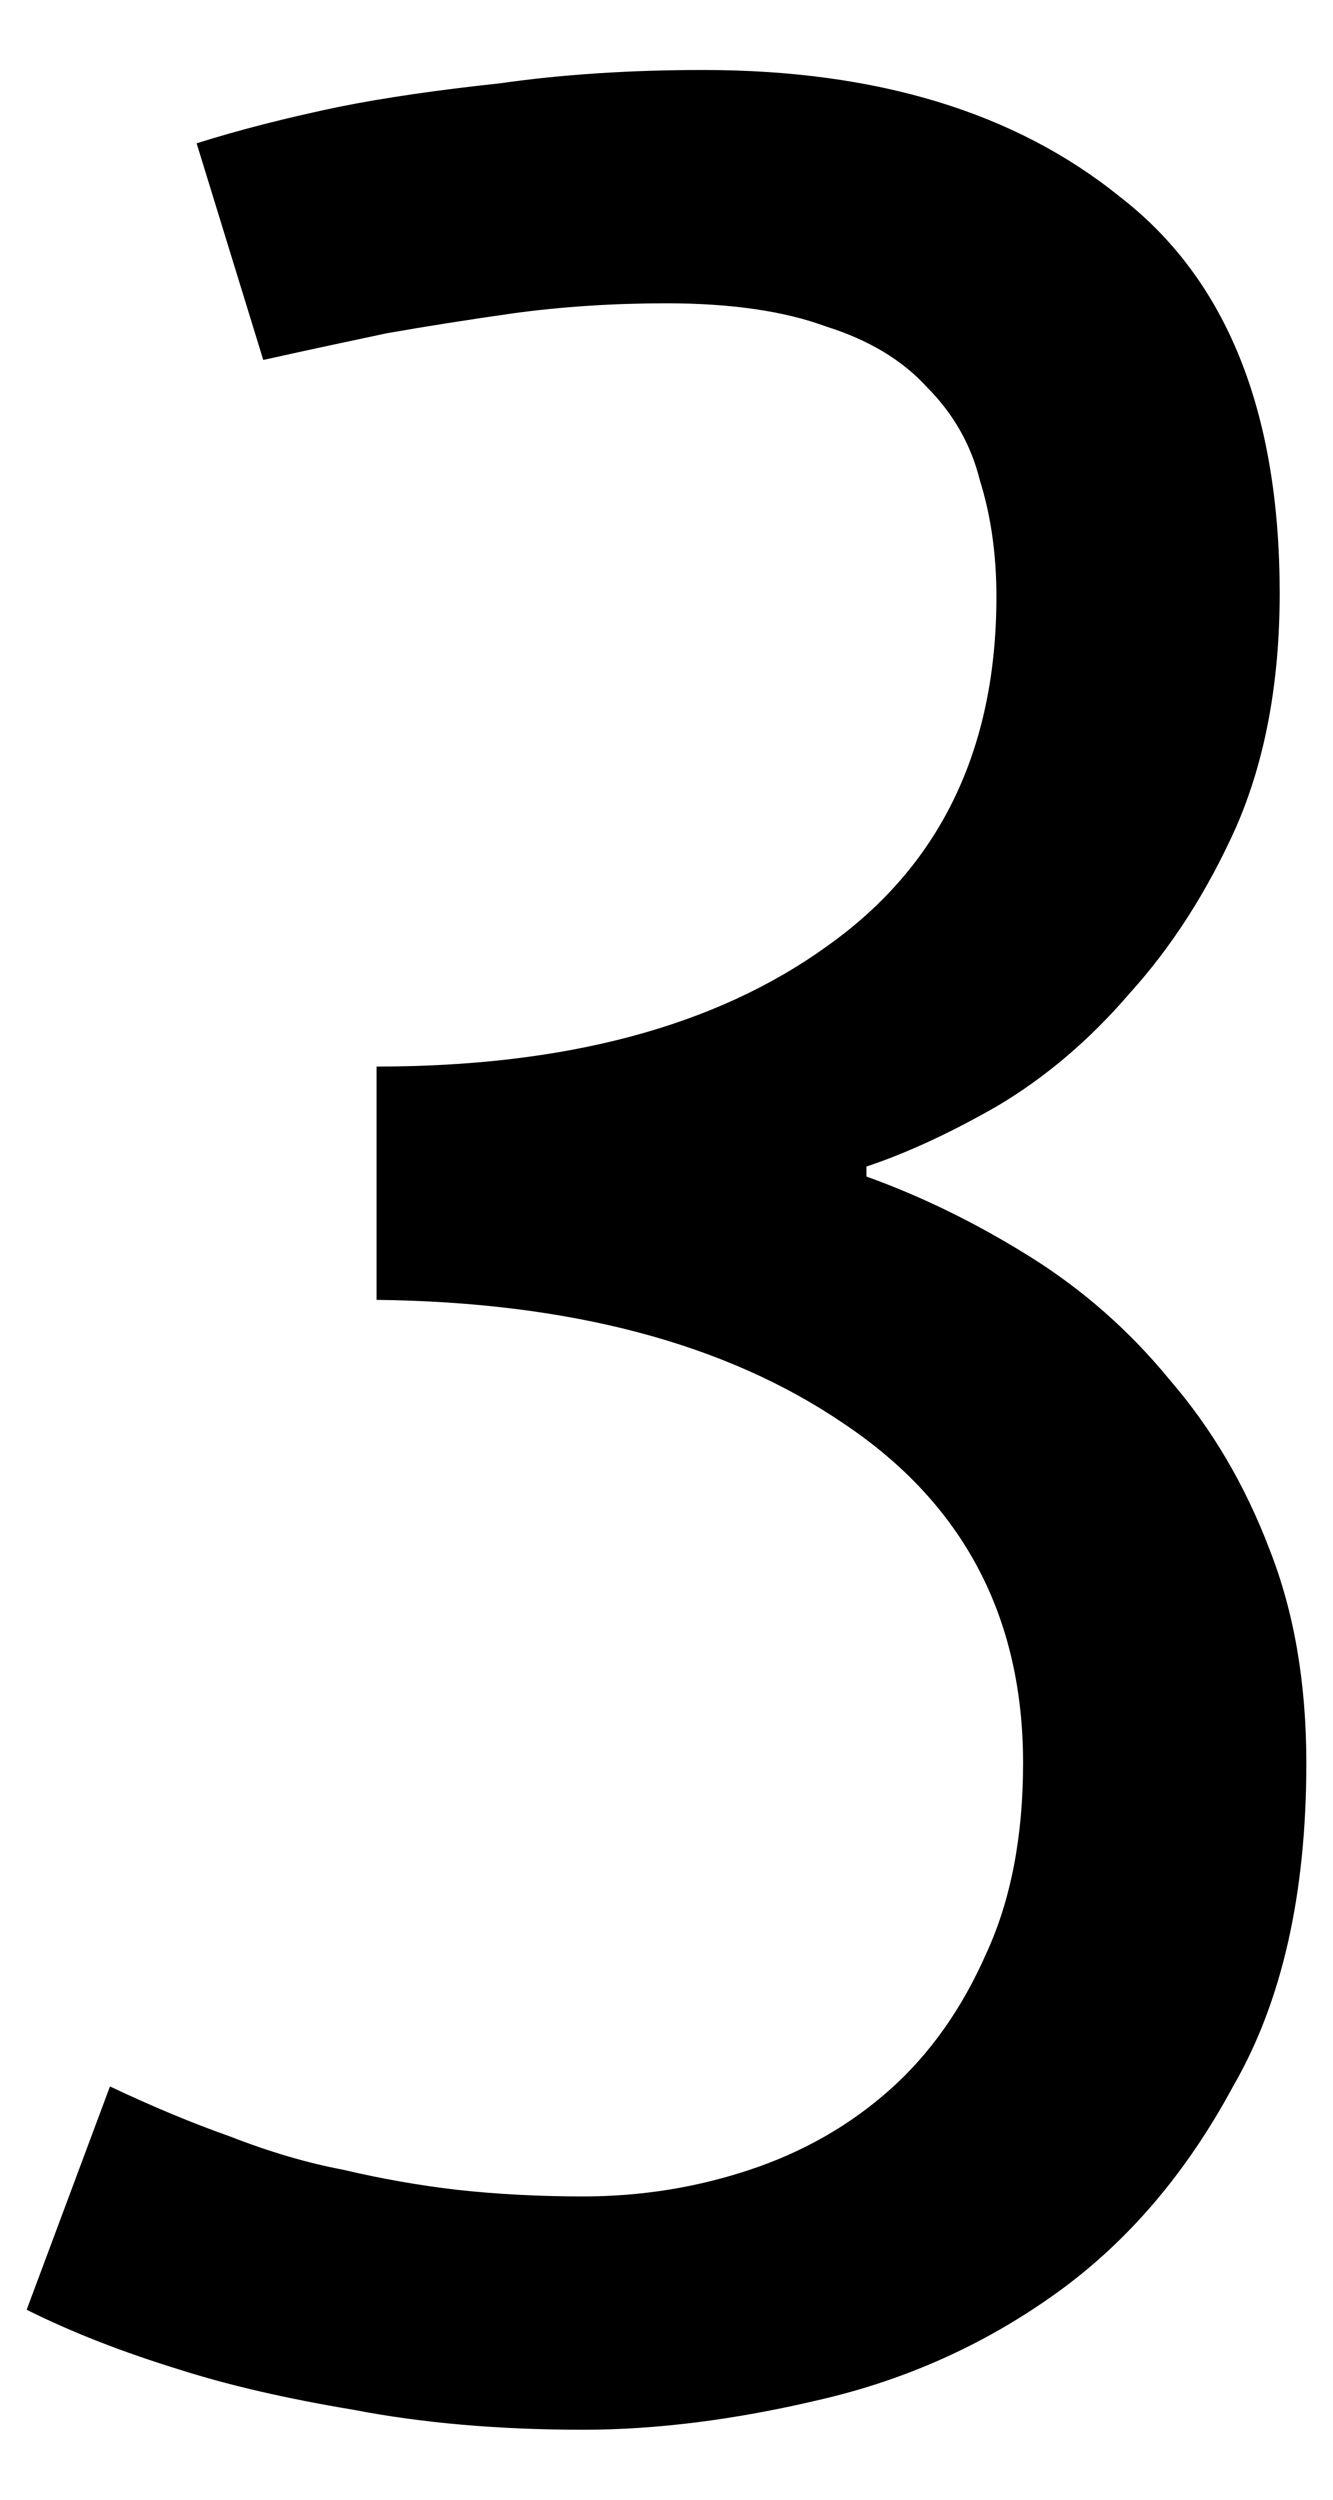 <svg width="16" height="30" viewBox="0 0 16 30" fill="none" xmlns="http://www.w3.org/2000/svg">
<path d="M1.32 25.04C1.827 25.28 2.307 25.48 2.76 25.64C3.24 25.827 3.694 25.96 4.12 26.04C4.574 26.147 5.027 26.227 5.48 26.28C5.96 26.333 6.467 26.36 7 26.36C7.694 26.36 8.36 26.253 9 26.04C9.64 25.827 10.2 25.507 10.68 25.08C11.16 24.653 11.547 24.107 11.84 23.44C12.134 22.8 12.28 22.04 12.28 21.16C12.28 19.4 11.56 18.04 10.12 17.08C8.707 16.12 6.84 15.627 4.52 15.6V12.8C6.787 12.8 8.587 12.32 9.92 11.36C11.28 10.4 11.96 9 11.96 7.16C11.96 6.653 11.894 6.187 11.76 5.76C11.654 5.333 11.44 4.96 11.12 4.64C10.827 4.32 10.427 4.08 9.92 3.92C9.414 3.733 8.774 3.64 8 3.64C7.36 3.64 6.747 3.68 6.16 3.76C5.6 3.84 5.094 3.92 4.64 4C4.134 4.107 3.64 4.213 3.16 4.32L2.36 1.72C2.867 1.56 3.44 1.413 4.08 1.28C4.614 1.173 5.254 1.08 6 1C6.747 0.893 7.56 0.84 8.44 0.84C10.52 0.84 12.187 1.347 13.44 2.36C14.72 3.347 15.36 4.933 15.36 7.12C15.36 8.187 15.187 9.12 14.84 9.92C14.494 10.693 14.067 11.36 13.56 11.92C13.08 12.48 12.547 12.933 11.96 13.28C11.4 13.6 10.88 13.84 10.4 14V14.12C11.067 14.36 11.72 14.68 12.36 15.08C13 15.48 13.56 15.973 14.04 16.56C14.547 17.147 14.947 17.827 15.24 18.6C15.534 19.347 15.68 20.2 15.68 21.16C15.68 22.733 15.387 24.027 14.8 25.04C14.24 26.08 13.534 26.907 12.68 27.52C11.827 28.133 10.88 28.56 9.84 28.8C8.827 29.04 7.88 29.16 7 29.16C5.987 29.16 5.067 29.08 4.24 28.92C3.44 28.787 2.747 28.627 2.16 28.44C1.467 28.227 0.854 27.987 0.32 27.72L1.32 25.04Z" fill="black"/>
</svg>
